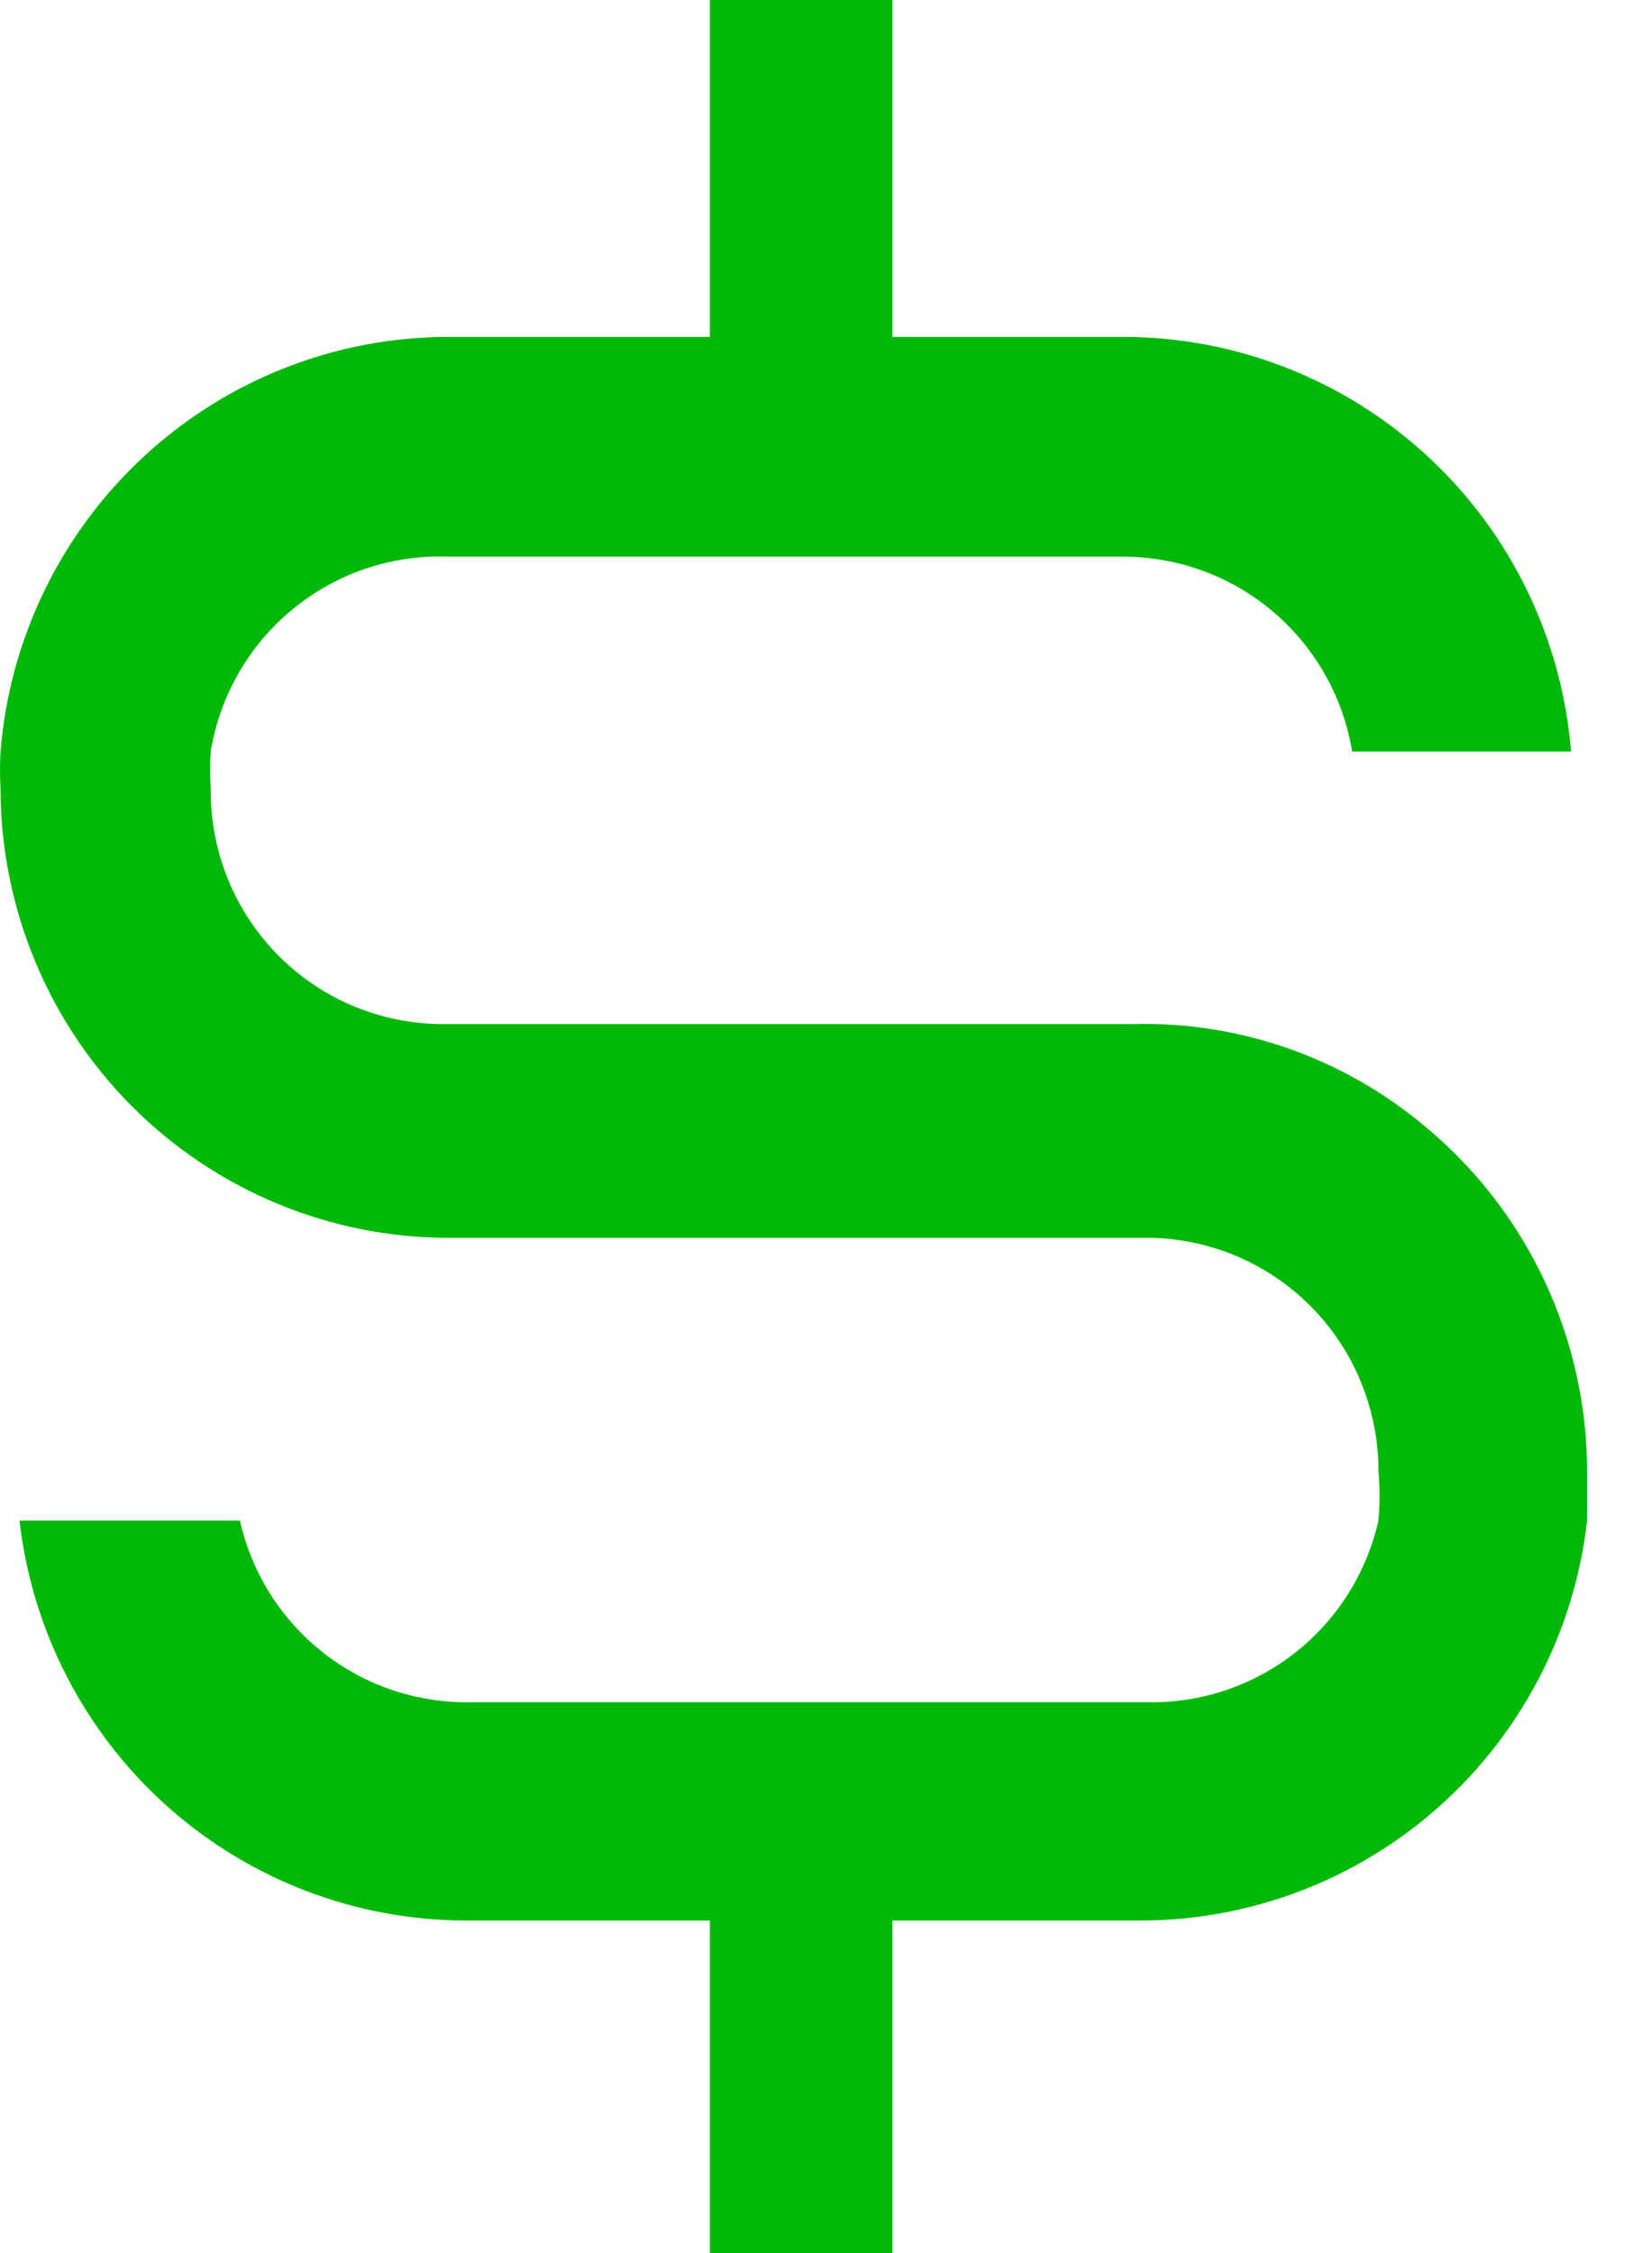 <svg width="22" height="30" viewBox="0 0 22 30" fill="none" xmlns="http://www.w3.org/2000/svg">
<path d="M18.979 15C17.892 14.085 16.509 13.6 15.091 13.635H5.975C5.559 13.645 5.146 13.571 4.759 13.418C4.372 13.264 4.021 13.034 3.725 12.741C3.429 12.447 3.195 12.097 3.037 11.711C2.88 11.325 2.801 10.911 2.806 10.494C2.796 10.332 2.796 10.169 2.806 10.007C2.929 9.261 3.318 8.586 3.902 8.108C4.485 7.631 5.222 7.383 5.975 7.412H14.955C15.688 7.412 16.397 7.672 16.956 8.147C17.515 8.622 17.887 9.281 18.007 10.007H20.922C20.8 8.502 20.119 7.1 19.013 6.077C17.908 5.054 16.459 4.486 14.955 4.486H11.884V0H9.454V4.486H5.975C4.471 4.486 3.022 5.054 1.917 6.077C0.811 7.1 0.129 8.502 0.007 10.007C-0.002 10.169 -0.002 10.332 0.007 10.494C0.007 11.28 0.162 12.059 0.462 12.786C0.761 13.512 1.201 14.172 1.755 14.729C2.874 15.851 4.392 16.482 5.975 16.482H15.188C15.601 16.472 16.011 16.545 16.395 16.696C16.779 16.847 17.129 17.074 17.424 17.363C17.72 17.652 17.954 17.997 18.114 18.379C18.274 18.76 18.357 19.17 18.357 19.584C18.377 19.805 18.377 20.026 18.357 20.247C18.202 20.933 17.82 21.547 17.273 21.986C16.725 22.426 16.045 22.665 15.344 22.666H6.208C5.507 22.665 4.827 22.426 4.279 21.986C3.732 21.547 3.349 20.933 3.195 20.247H0.26C0.427 21.713 1.126 23.065 2.222 24.047C3.319 25.029 4.738 25.572 6.208 25.572H9.454V30H11.884V25.572H15.188C16.658 25.572 18.077 25.029 19.174 24.047C20.271 23.065 20.969 21.713 21.136 20.247V19.584C21.134 18.708 20.939 17.843 20.567 17.051C20.194 16.258 19.652 15.558 18.979 15Z" fill="#00B907"/>
</svg>
